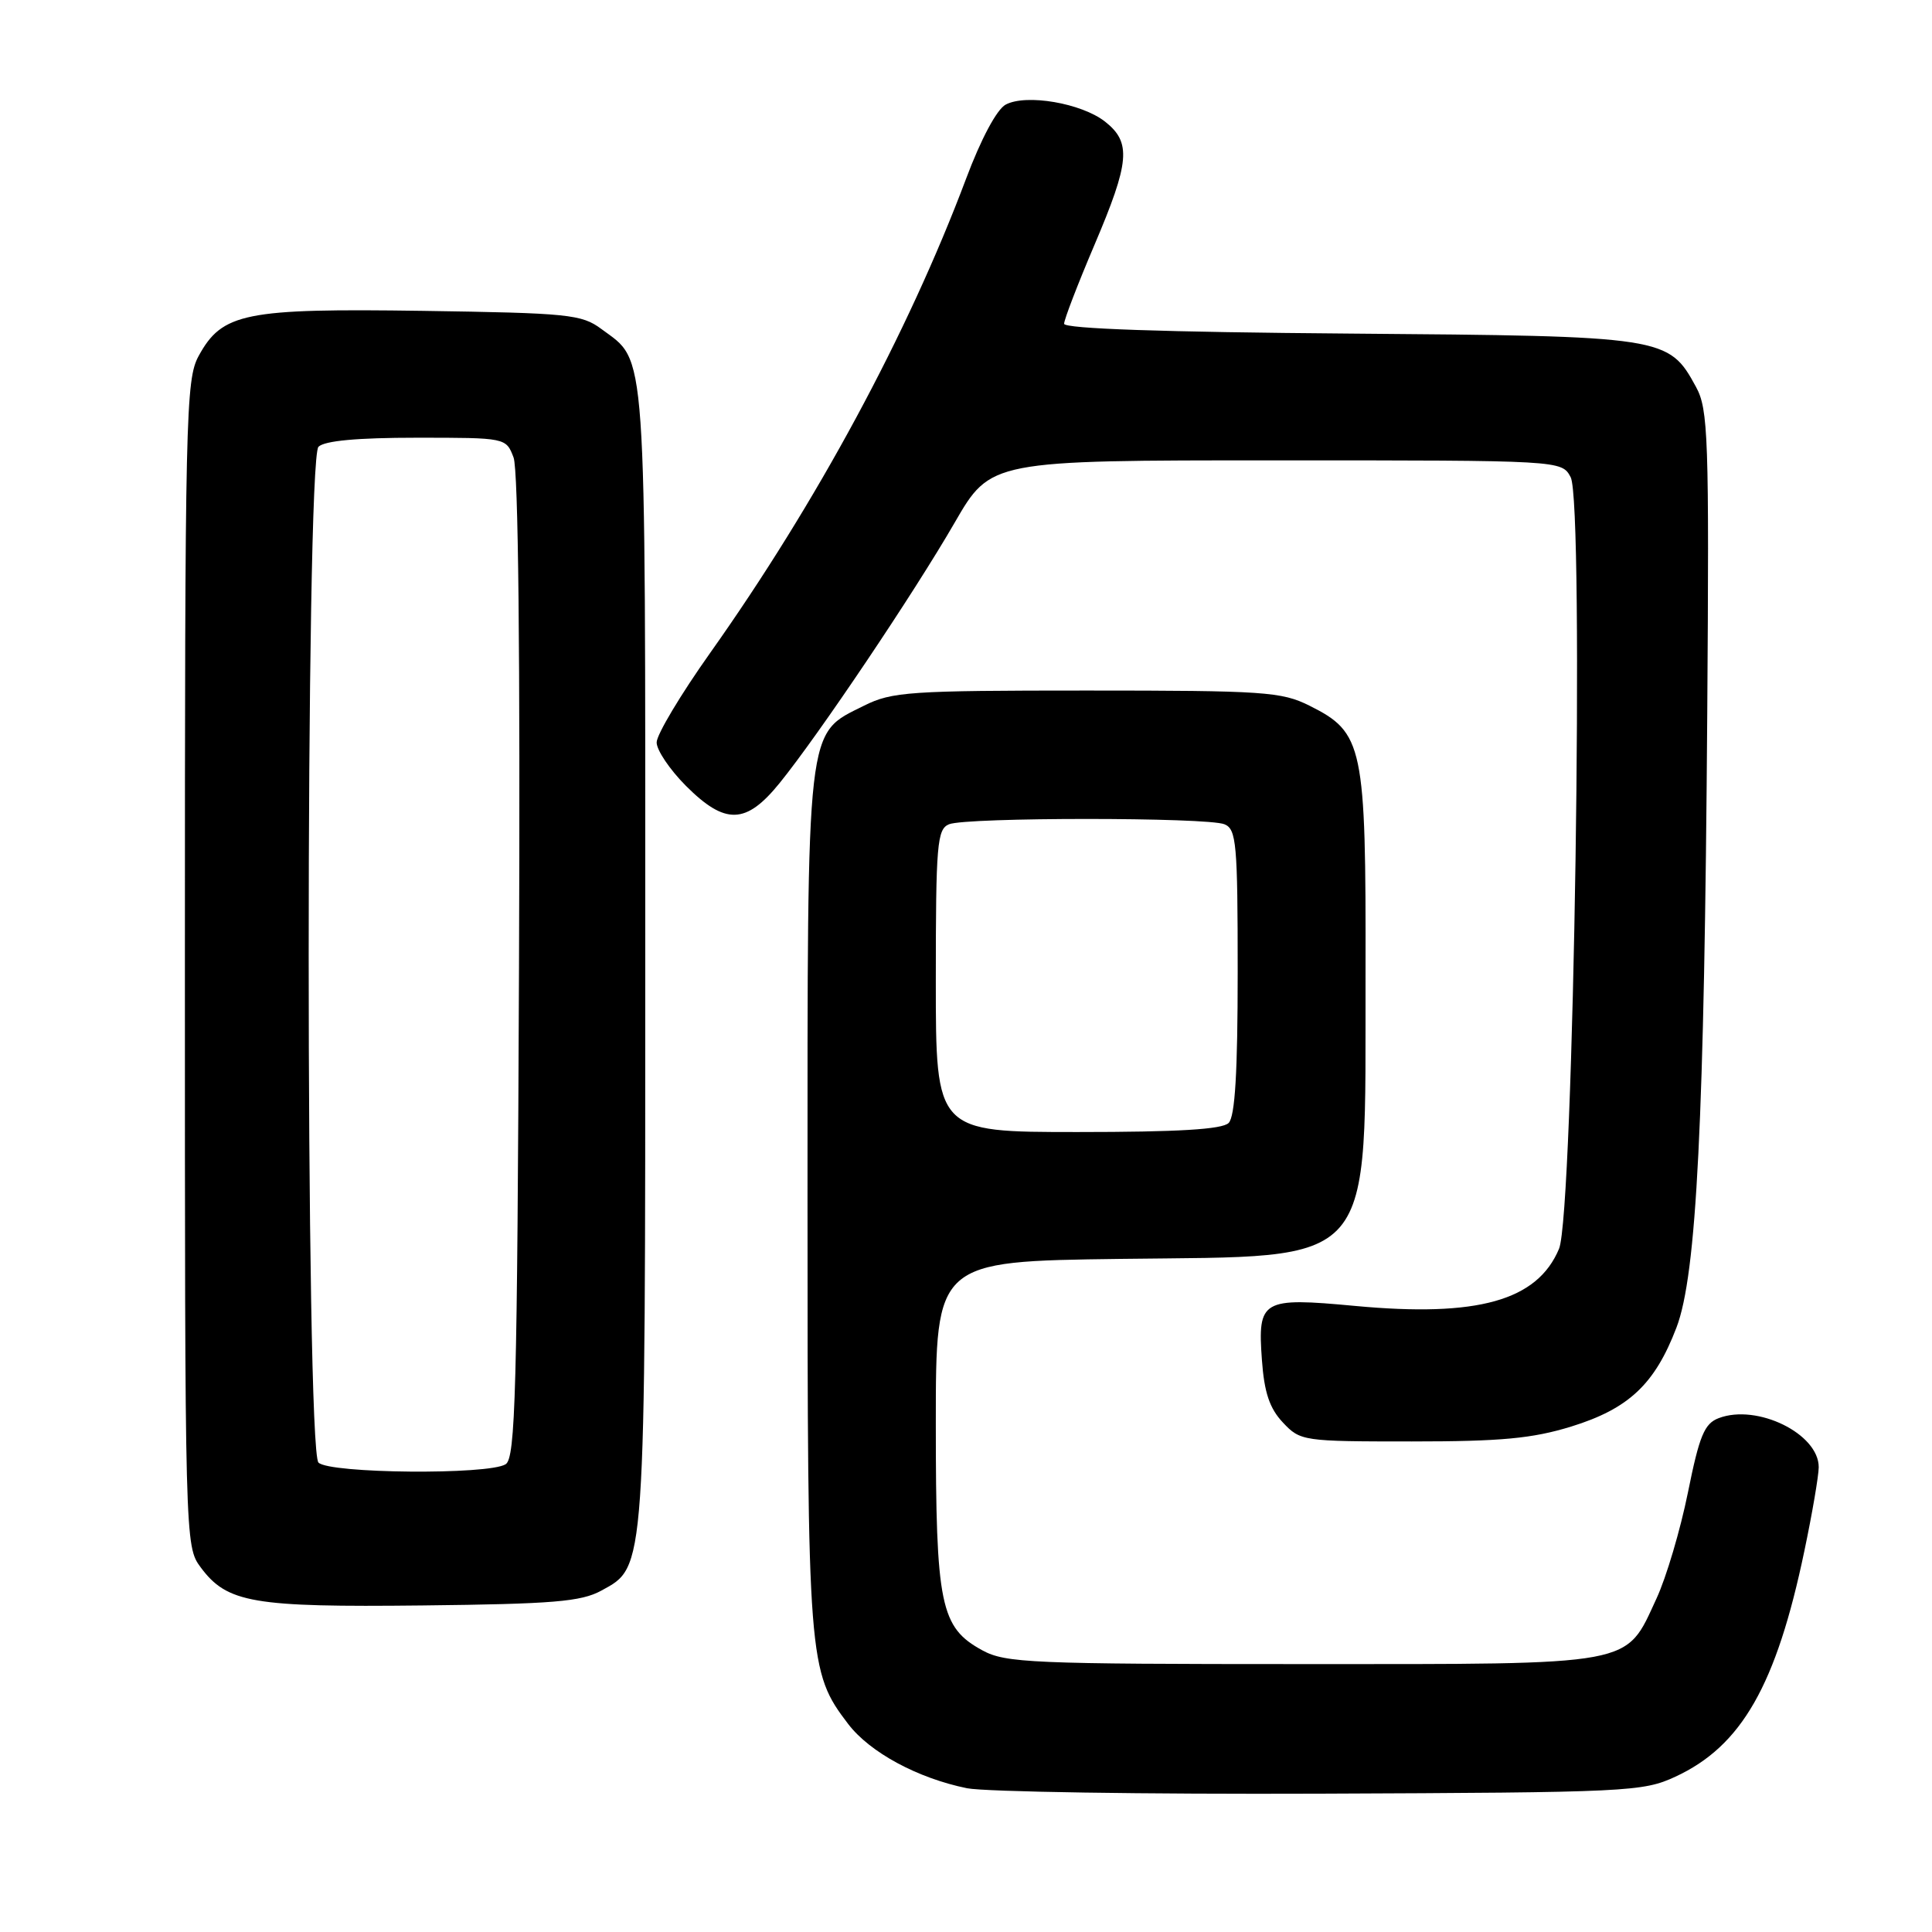 <?xml version="1.0" encoding="UTF-8" standalone="no"?>
<!DOCTYPE svg PUBLIC "-//W3C//DTD SVG 1.1//EN" "http://www.w3.org/Graphics/SVG/1.1/DTD/svg11.dtd" >
<svg xmlns="http://www.w3.org/2000/svg" xmlns:xlink="http://www.w3.org/1999/xlink" version="1.1" viewBox="0 0 256 256">
 <g >
 <path fill="currentColor"
d=" M 222.00 235.42 C 230.77 231.36 235.37 223.31 239.09 205.50 C 240.13 200.55 240.98 195.57 240.99 194.42 C 241.01 189.99 232.84 185.97 227.74 187.91 C 225.84 188.63 225.18 190.22 223.66 197.76 C 222.66 202.71 220.79 209.02 219.50 211.80 C 215.31 220.84 217.13 220.50 172.54 220.50 C 136.70 220.50 133.23 220.35 130.17 218.68 C 124.60 215.64 124.00 212.73 124.00 188.60 C 124.00 167.13 124.00 167.13 148.43 166.81 C 182.80 166.37 180.86 168.63 180.94 129.00 C 181.00 98.71 180.66 97.08 173.50 93.50 C 169.81 91.66 167.50 91.50 144.00 91.50 C 120.50 91.50 118.19 91.66 114.50 93.50 C 106.76 97.37 107.00 95.20 107.00 159.09 C 107.00 220.27 107.10 221.50 112.39 228.44 C 115.26 232.20 121.59 235.62 128.13 236.95 C 130.53 237.43 151.62 237.76 175.00 237.67 C 215.77 237.51 217.68 237.42 222.00 235.42 Z  M 79.67 210.77 C 85.59 207.53 85.50 208.85 85.50 126.50 C 85.50 44.50 85.75 48.09 79.68 43.59 C 77.07 41.65 75.33 41.48 56.03 41.19 C 32.45 40.85 29.44 41.45 26.32 47.17 C 24.61 50.31 24.50 54.99 24.50 127.68 C 24.50 204.44 24.51 204.87 26.59 207.68 C 30.10 212.40 33.47 212.98 56.00 212.73 C 73.27 212.54 77.00 212.23 79.67 210.77 Z  M 208.18 189.03 C 215.81 186.67 219.27 183.42 222.14 175.91 C 224.82 168.89 225.84 148.57 226.22 94.50 C 226.48 57.82 226.35 54.23 224.73 51.27 C 221.09 44.60 220.68 44.53 178.75 44.20 C 154.30 44.01 141.00 43.56 141.00 42.90 C 141.00 42.35 142.80 37.67 145.00 32.50 C 149.71 21.44 149.93 18.88 146.43 16.12 C 143.31 13.67 135.98 12.41 133.26 13.86 C 132.08 14.49 129.99 18.40 128.00 23.71 C 120.29 44.22 108.19 66.64 94.11 86.50 C 90.21 92.00 87.01 97.34 87.01 98.37 C 87.00 99.39 88.75 101.98 90.88 104.12 C 96.10 109.34 98.85 109.26 103.31 103.75 C 108.48 97.37 121.11 78.59 126.50 69.25 C 131.27 61.00 131.27 61.00 169.10 61.00 C 206.93 61.00 206.93 61.00 208.12 63.23 C 209.95 66.65 208.53 160.80 206.58 165.47 C 203.70 172.35 195.80 174.56 179.53 173.04 C 167.20 171.89 166.63 172.22 167.21 180.20 C 167.52 184.51 168.22 186.61 169.99 188.49 C 172.30 190.95 172.64 191.00 187.07 191.00 C 198.90 191.00 203.04 190.61 208.18 189.03 Z  M 124.00 129.97 C 124.00 111.83 124.17 109.87 125.75 109.22 C 128.03 108.28 159.97 108.28 162.25 109.22 C 163.83 109.87 164.00 111.77 164.00 128.77 C 164.00 142.08 163.65 147.95 162.80 148.80 C 161.95 149.65 156.09 150.00 142.80 150.00 C 124.00 150.00 124.00 150.00 124.00 129.97 Z  M 42.20 193.80 C 40.47 192.07 40.47 60.93 42.20 59.20 C 43.00 58.40 47.36 58.00 55.22 58.00 C 67.05 58.00 67.05 58.00 68.05 60.62 C 68.68 62.29 68.94 86.78 68.77 128.16 C 68.54 184.57 68.30 193.20 67.00 194.02 C 64.75 195.45 43.66 195.26 42.20 193.80 Z "/>
</g>
</svg>